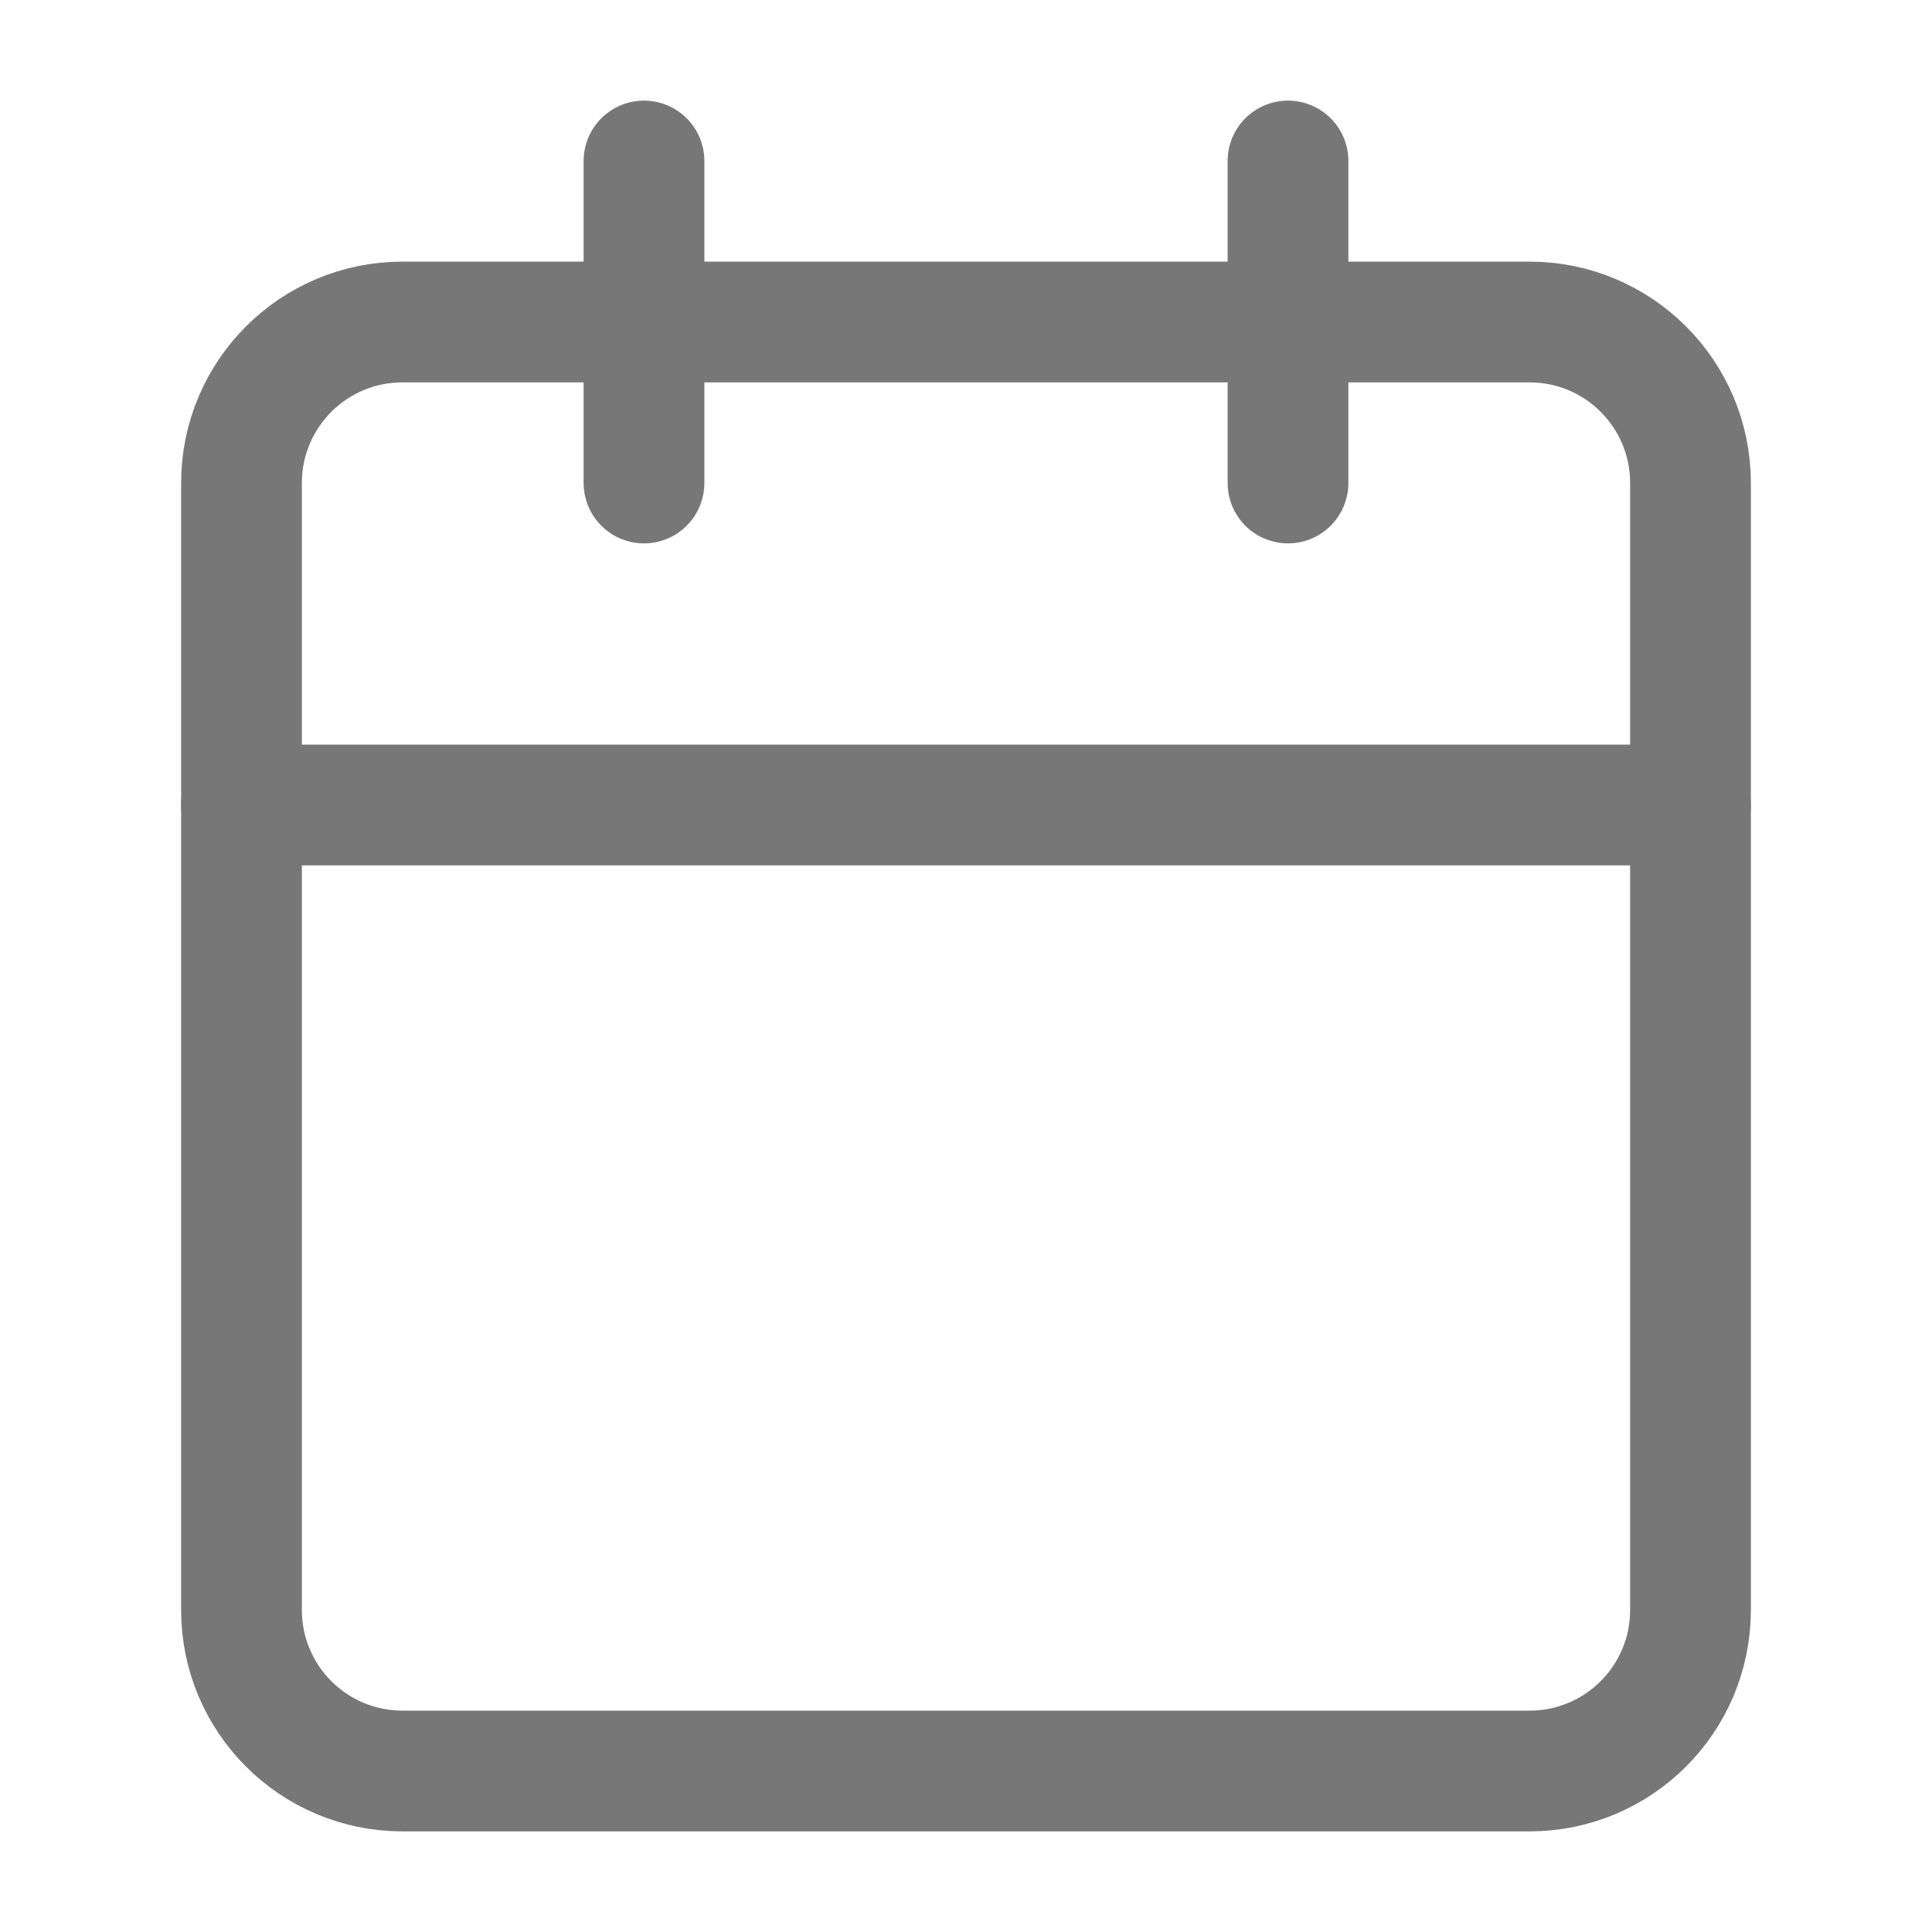 <svg width="24" height="24" viewBox="0 0 24 24" fill="none" xmlns="http://www.w3.org/2000/svg">
<path d="M19 4H5C3.895 4 3 4.895 3 6V20C3 21.105 3.895 22 5 22H19C20.105 22 21 21.105 21 20V6C21 4.895 20.105 4 19 4Z" stroke="#777777" stroke-width="1.5" stroke-linecap="round" stroke-linejoin="round"/>
<path d="M16 2V6" stroke="#777777" stroke-width="1.5" stroke-linecap="round" stroke-linejoin="round"/>
<path d="M8 2V6" stroke="#777777" stroke-width="1.5" stroke-linecap="round" stroke-linejoin="round"/>
<path d="M3 10H21" stroke="#777777" stroke-width="1.5" stroke-linecap="round" stroke-linejoin="round"/>
</svg>

